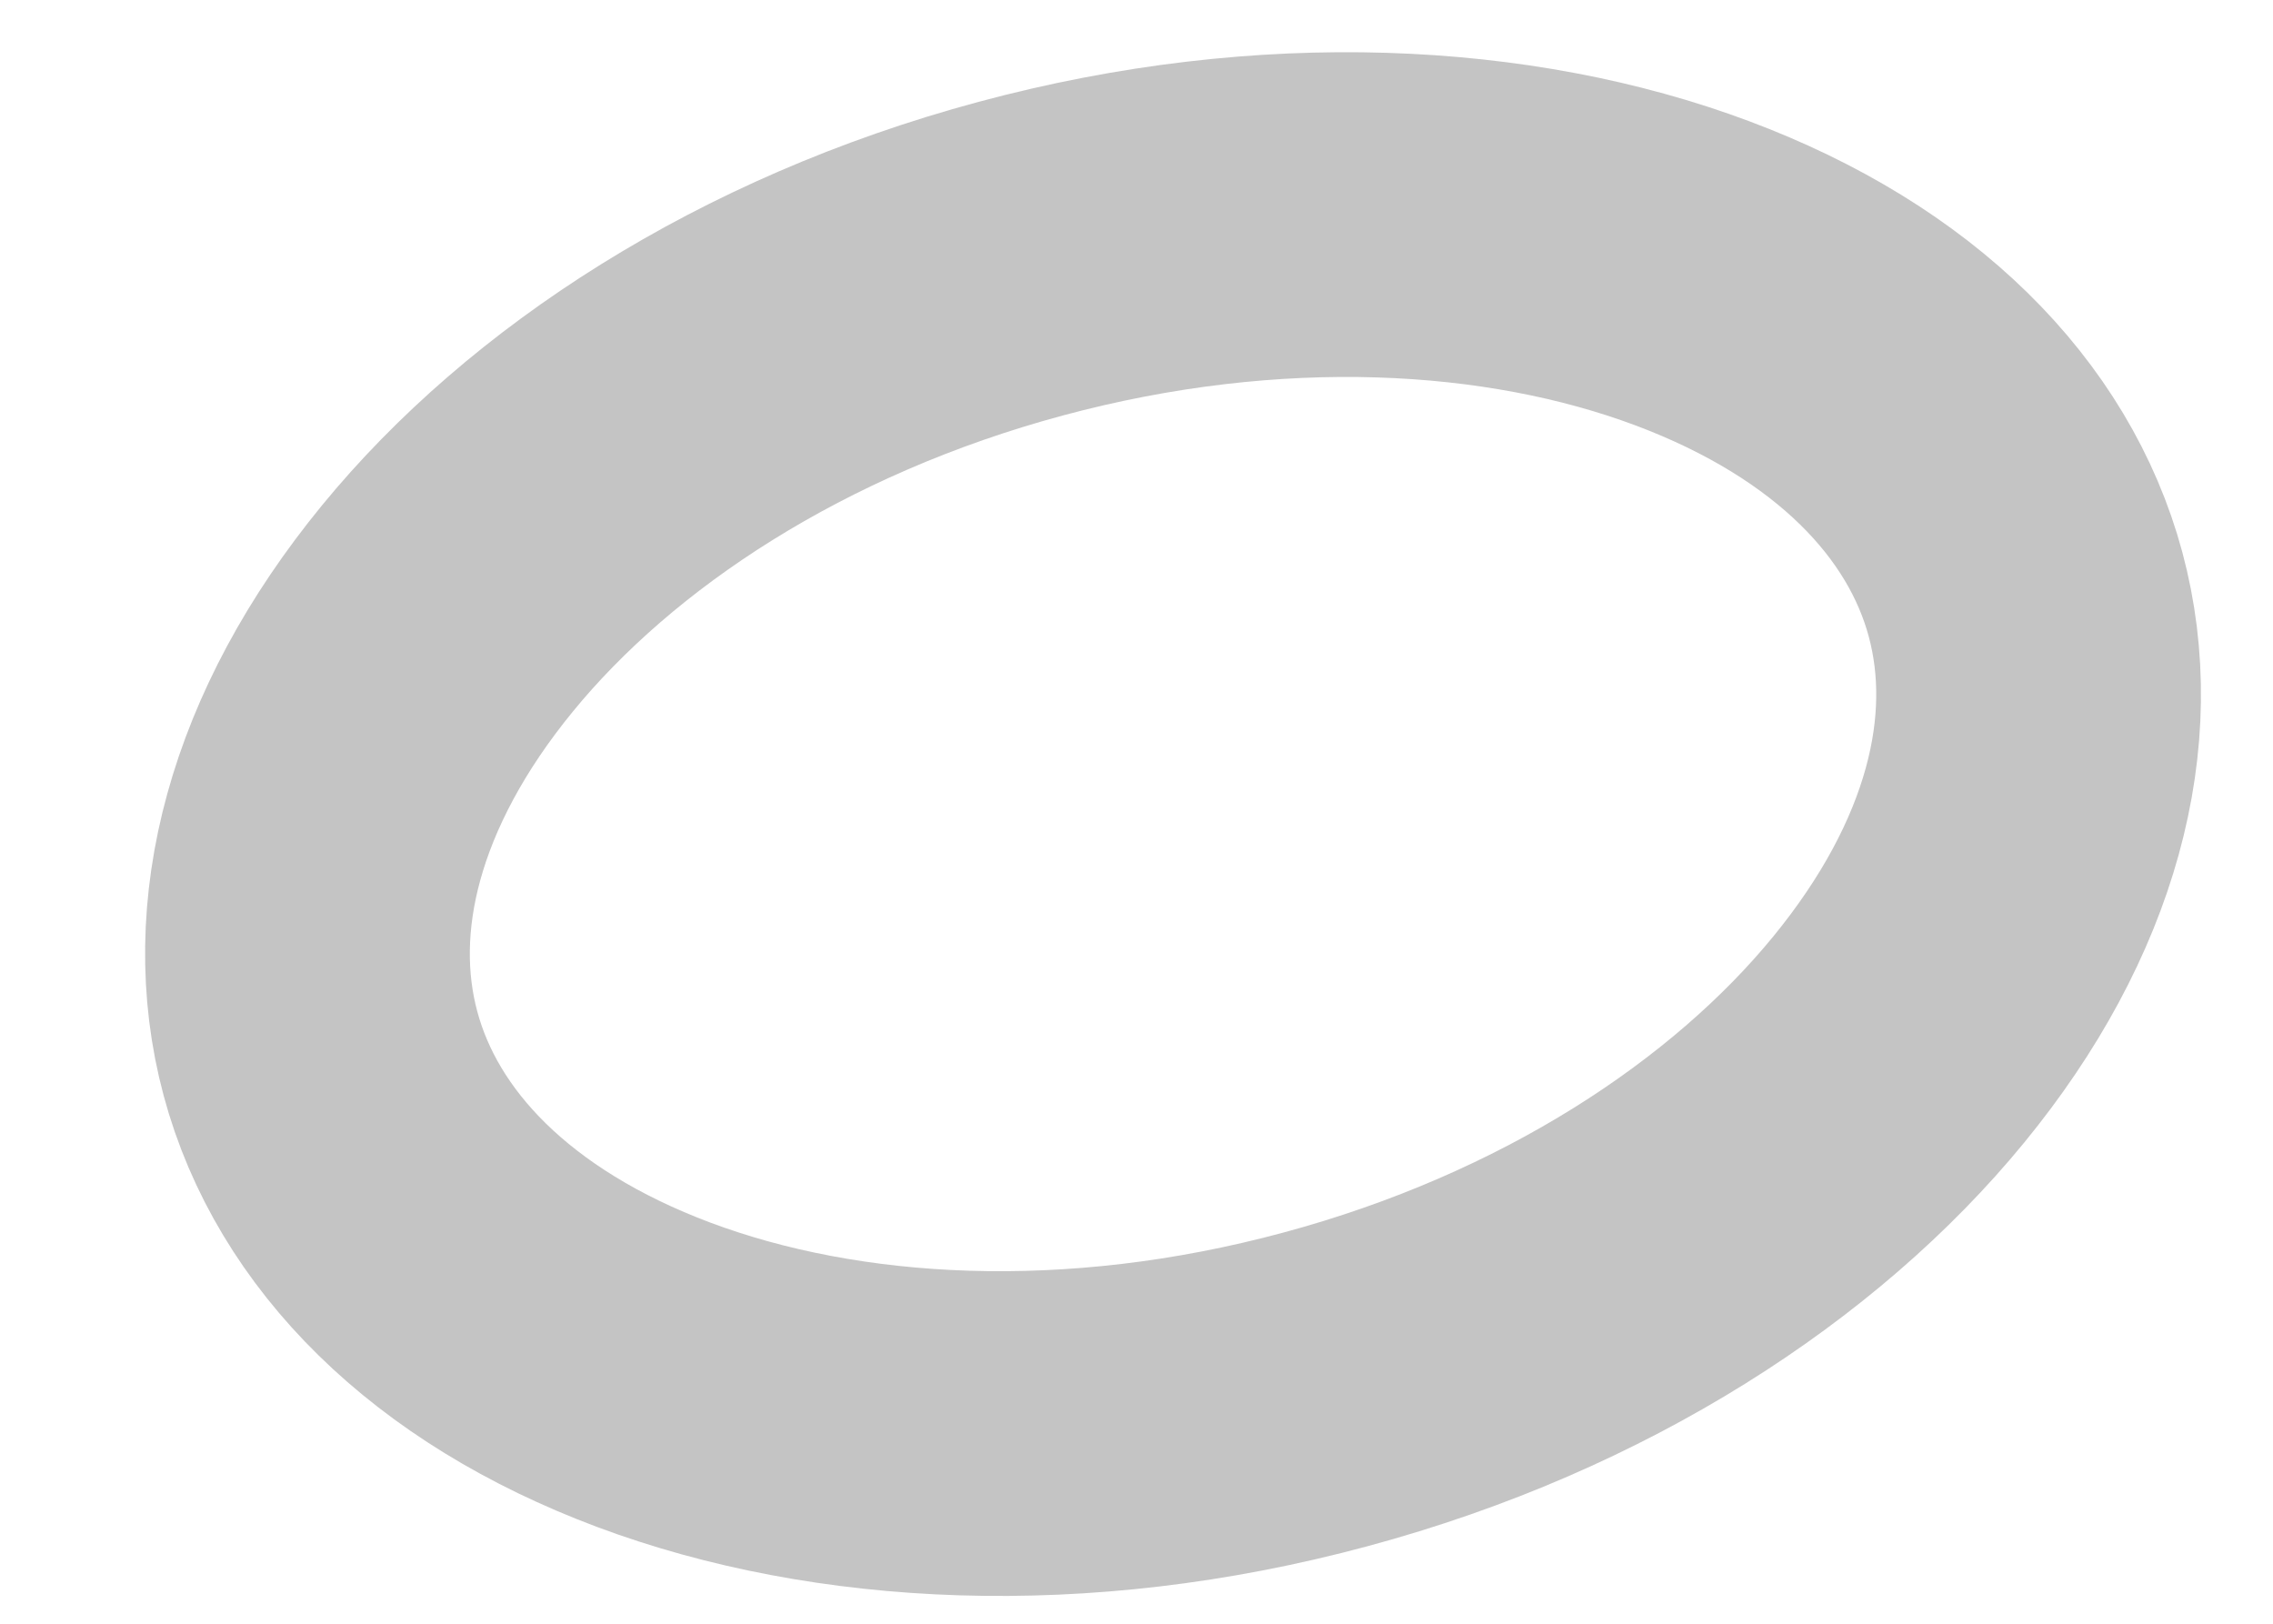 <svg width="14" height="10" viewBox="0 0 14 10" fill="none" xmlns="http://www.w3.org/2000/svg">
<path d="M12.476 3.661C12.701 4.498 12.457 5.472 11.694 6.403C10.933 7.332 9.701 8.143 8.163 8.557C6.624 8.972 5.152 8.888 4.027 8.467C2.9 8.045 2.199 7.325 1.974 6.489C1.749 5.653 1.993 4.678 2.756 3.747C3.517 2.818 4.749 2.007 6.287 1.593C7.826 1.179 9.298 1.262 10.423 1.683C11.55 2.105 12.251 2.825 12.476 3.661Z" stroke="#C4C4C4" stroke-width="2"/>
</svg>
